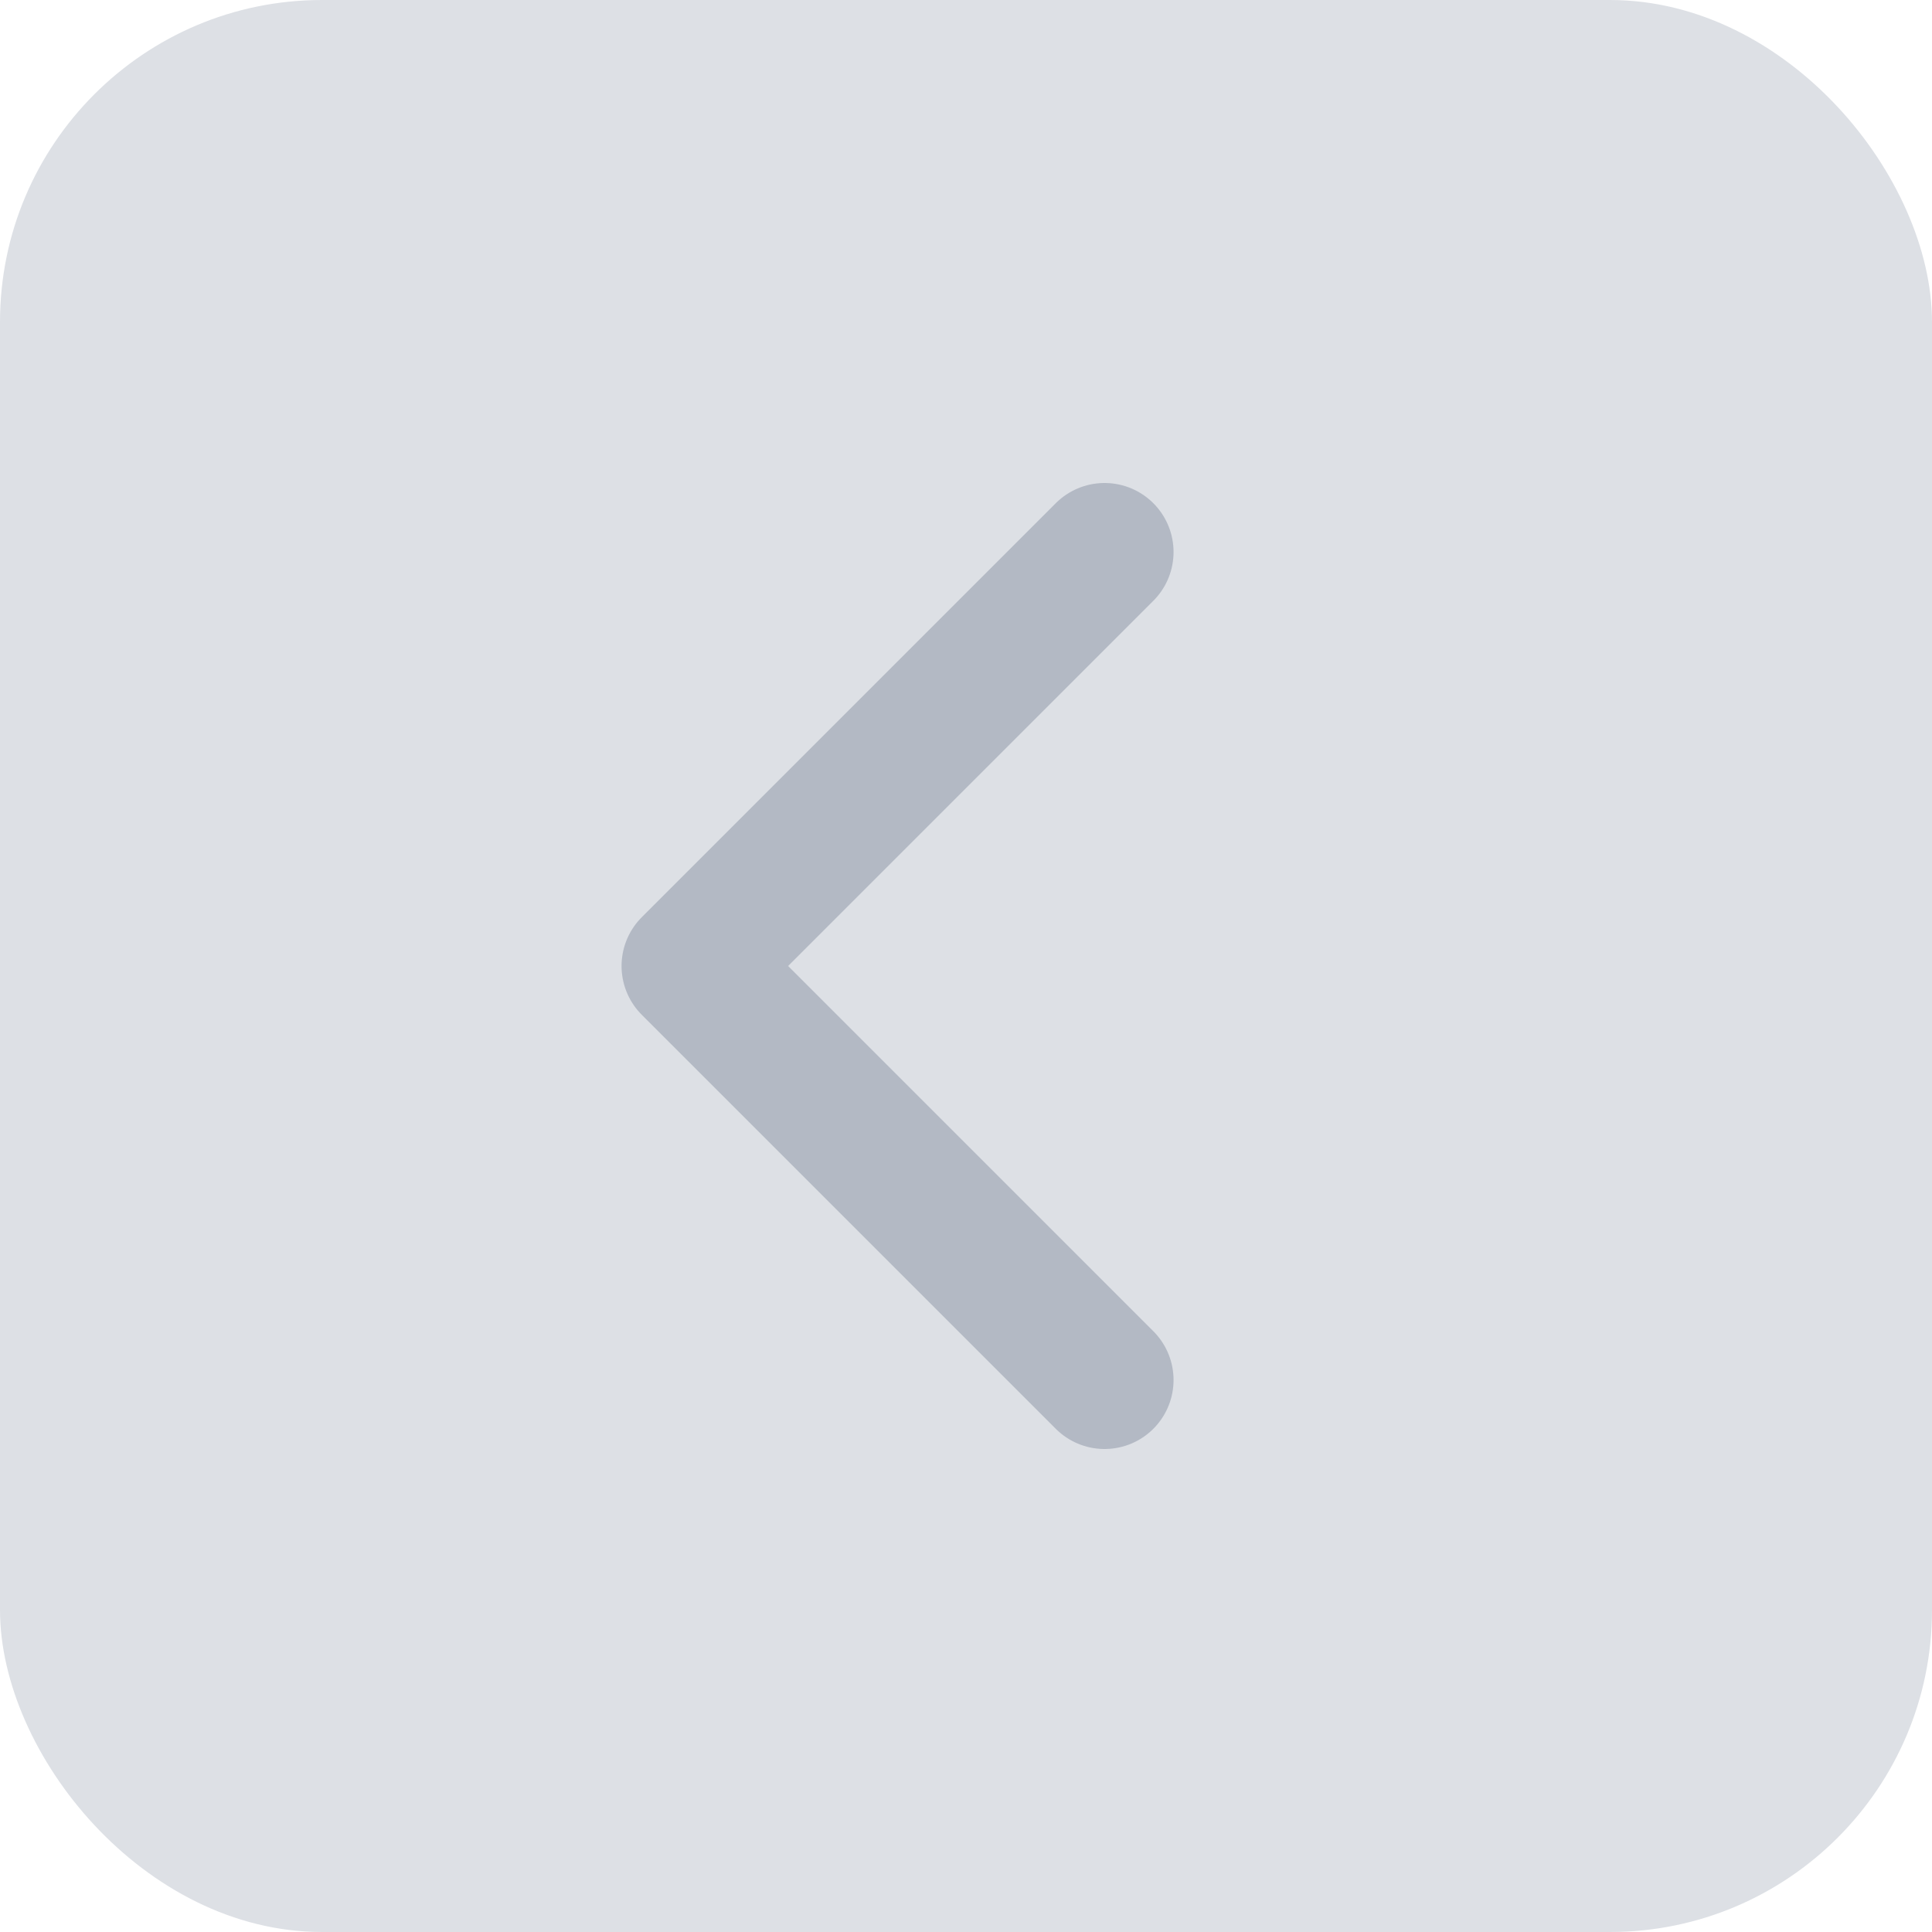 <svg width="28" height="28" viewBox="0 0 28 28" fill="none" xmlns="http://www.w3.org/2000/svg">
<rect width="28" height="28" rx="4.667" fill="#DDE0E5"/>
<path d="M16.008 8L10.008 14L16.008 20" stroke="#B3B9C4" stroke-width="2" stroke-linecap="round" stroke-linejoin="round"/>
</svg>
